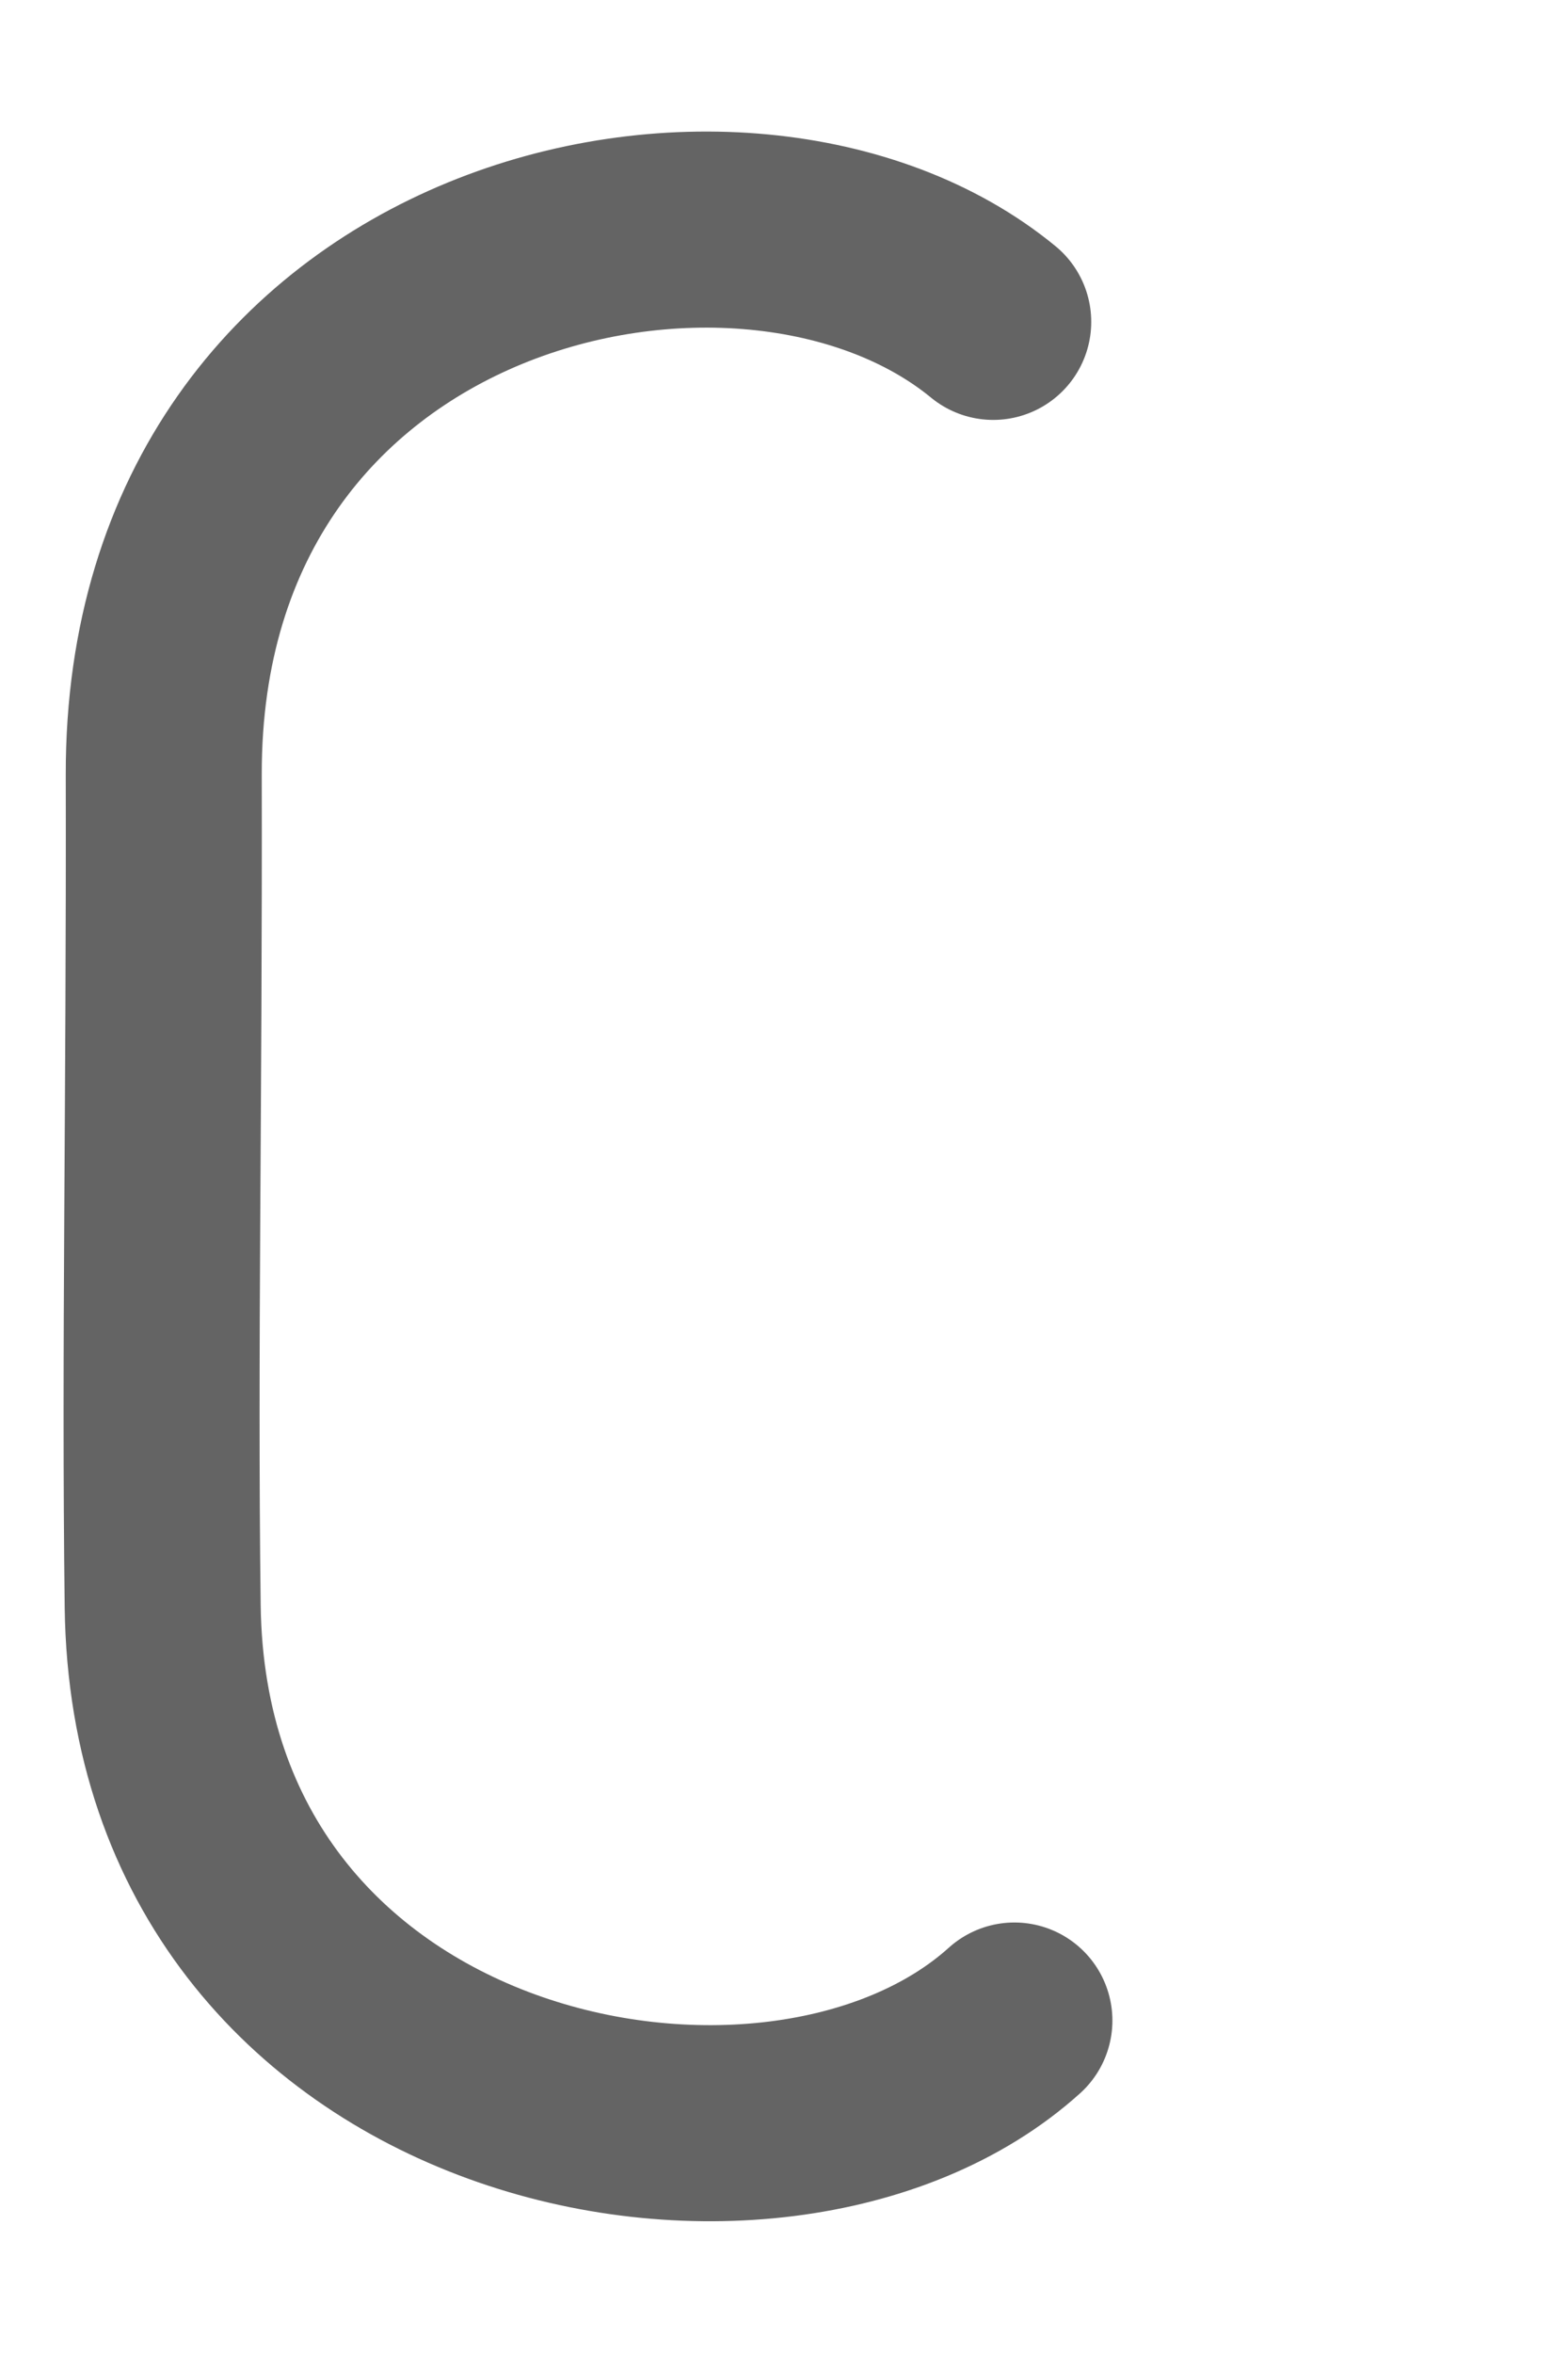 <?xml version="1.0" encoding="UTF-8" standalone="no"?>
<!-- Generator: Adobe Illustrator 21.0.2, SVG Export Plug-In . SVG Version: 6.00 Build 0)  -->

<svg
   version="1.1"
   id="Calque_1"
   x="0px"
   y="0px"
   viewBox="0 0 16 24"
   xml:space="preserve"
   sodipodi:docname="csai.svg"
   width="16"
   height="24"
   inkscape:version="1.2.2 (b0a8486541, 2022-12-01)"
   xmlns:inkscape="http://www.inkscape.org/namespaces/inkscape"
   xmlns:sodipodi="http://sodipodi.sourceforge.net/DTD/sodipodi-0.dtd"
   xmlns="http://www.w3.org/2000/svg"
   xmlns:svg="http://www.w3.org/2000/svg"
   xmlns:rdf="http://www.w3.org/1999/02/22-rdf-syntax-ns#"
   xmlns:cc="http://creativecommons.org/ns#"
   xmlns:dc="http://purl.org/dc/elements/1.1/"><defs
   id="defs15" /><sodipodi:namedview
   pagecolor="#ffffff"
   bordercolor="#666666"
   borderopacity="1"
   objecttolerance="10"
   gridtolerance="10"
   guidetolerance="10"
   inkscape:pageopacity="0"
   inkscape:pageshadow="2"
   inkscape:window-width="1276"
   inkscape:window-height="1401"
   id="namedview13"
   showgrid="false"
   inkscape:zoom="38.036141"
   inkscape:cx="1.5905925"
   inkscape:cy="10.161388"
   inkscape:window-x="1280"
   inkscape:window-y="18"
   inkscape:window-maximized="1"
   inkscape:current-layer="layer2"
   inkscape:showpageshadow="2"
   inkscape:pagecheckerboard="0"
   inkscape:deskcolor="#d1d1d1" />
<style
   type="text/css"
   id="style2">
	.st0{display:none;fill:#3D3D3D;}
	.st1{display:none;fill:#000100;}
	.st2{fill:#808080;}
</style>
<title
   id="title4">boutons</title>
<rect
   x="-2.931"
   y="-9.688"
   class="st0"
   width="27.9"
   height="27.9"
   id="rect6"
   style="display:none;fill:#3d3d3d" />
<path
   class="st1"
   d="m 25.469,18.712 h -28.9 v -28.9 h 28.9 z m -27.9,-1 h 26.9 V -9.188 h -26.9 z"
   id="path8"
   inkscape:connector-curvature="0"
   style="display:none;fill:#000100" />

<g
   inkscape:groupmode="layer"
   id="layer2"
   inkscape:label="Icon"
   transform="translate(-3.431,-29.288)"><path
     id="path15"
     style="opacity:1;vector-effect:none;fill:none;stroke:#646464;stroke-width:2;stroke-linecap:round;stroke-linejoin:round;stroke-dashoffset:4.8;paint-order:stroke fill markers;stroke-opacity:1"
     d="M 13.782,49.897 C 11.346,52.094 5.158,50.903 5.091,45.671 5.058,43.025 5.109,40.539 5.102,37.188 5.092,31.792 11.031,30.488 13.566,32.571"
     sodipodi:nodetypes="cssc" /></g></svg>

